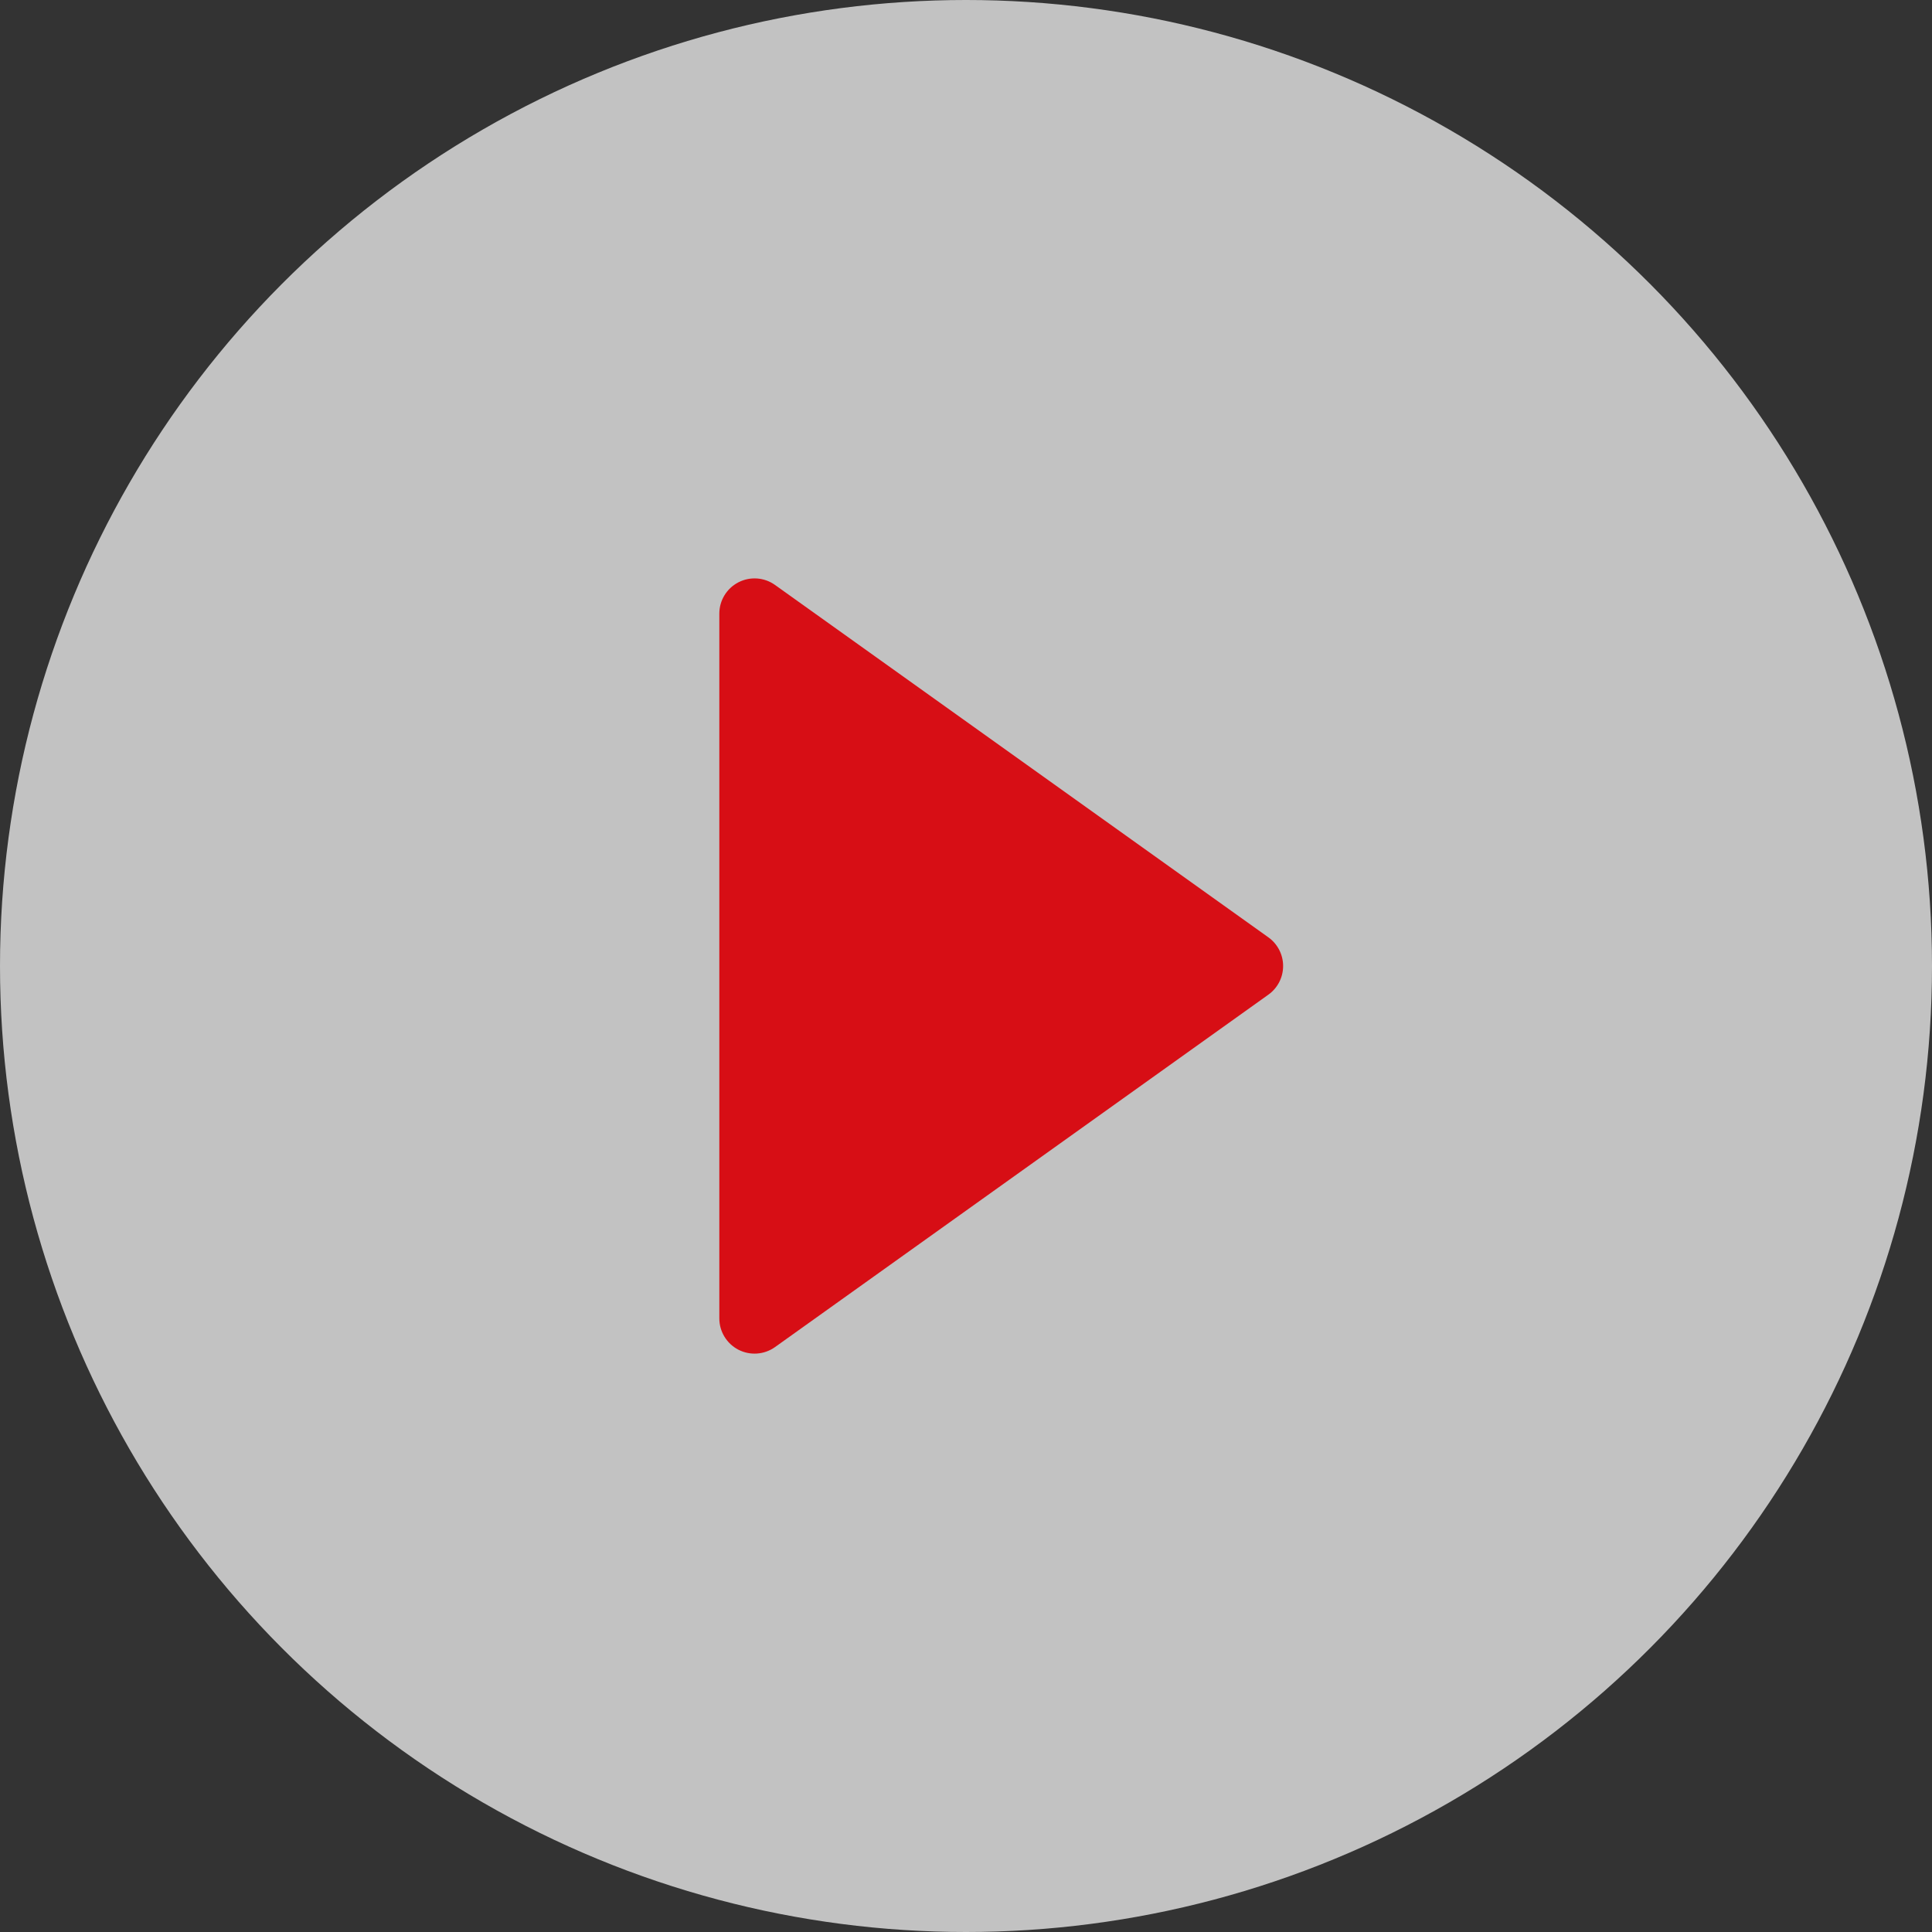 <svg width="50" height="50" viewBox="0 0 50 50" fill="none" xmlns="http://www.w3.org/2000/svg">
<rect x="0" y="0" width="50" height="50" fill="#333333" stroke="none"/>
<circle cx="25" cy="25" r="25" fill="white" fill-opacity="0.7"/>
<path d="M20.058 15.139C19.78 14.94 19.415 14.914 19.111 15.07C18.807 15.226 18.616 15.539 18.616 15.881V34.12C18.616 34.461 18.807 34.774 19.111 34.931C19.415 35.087 19.78 35.06 20.058 34.862L32.825 25.742C33.065 25.571 33.207 25.295 33.207 25C33.207 24.706 33.065 24.429 32.825 24.258L20.058 15.139Z" fill="#D70E15"/>
</svg>
